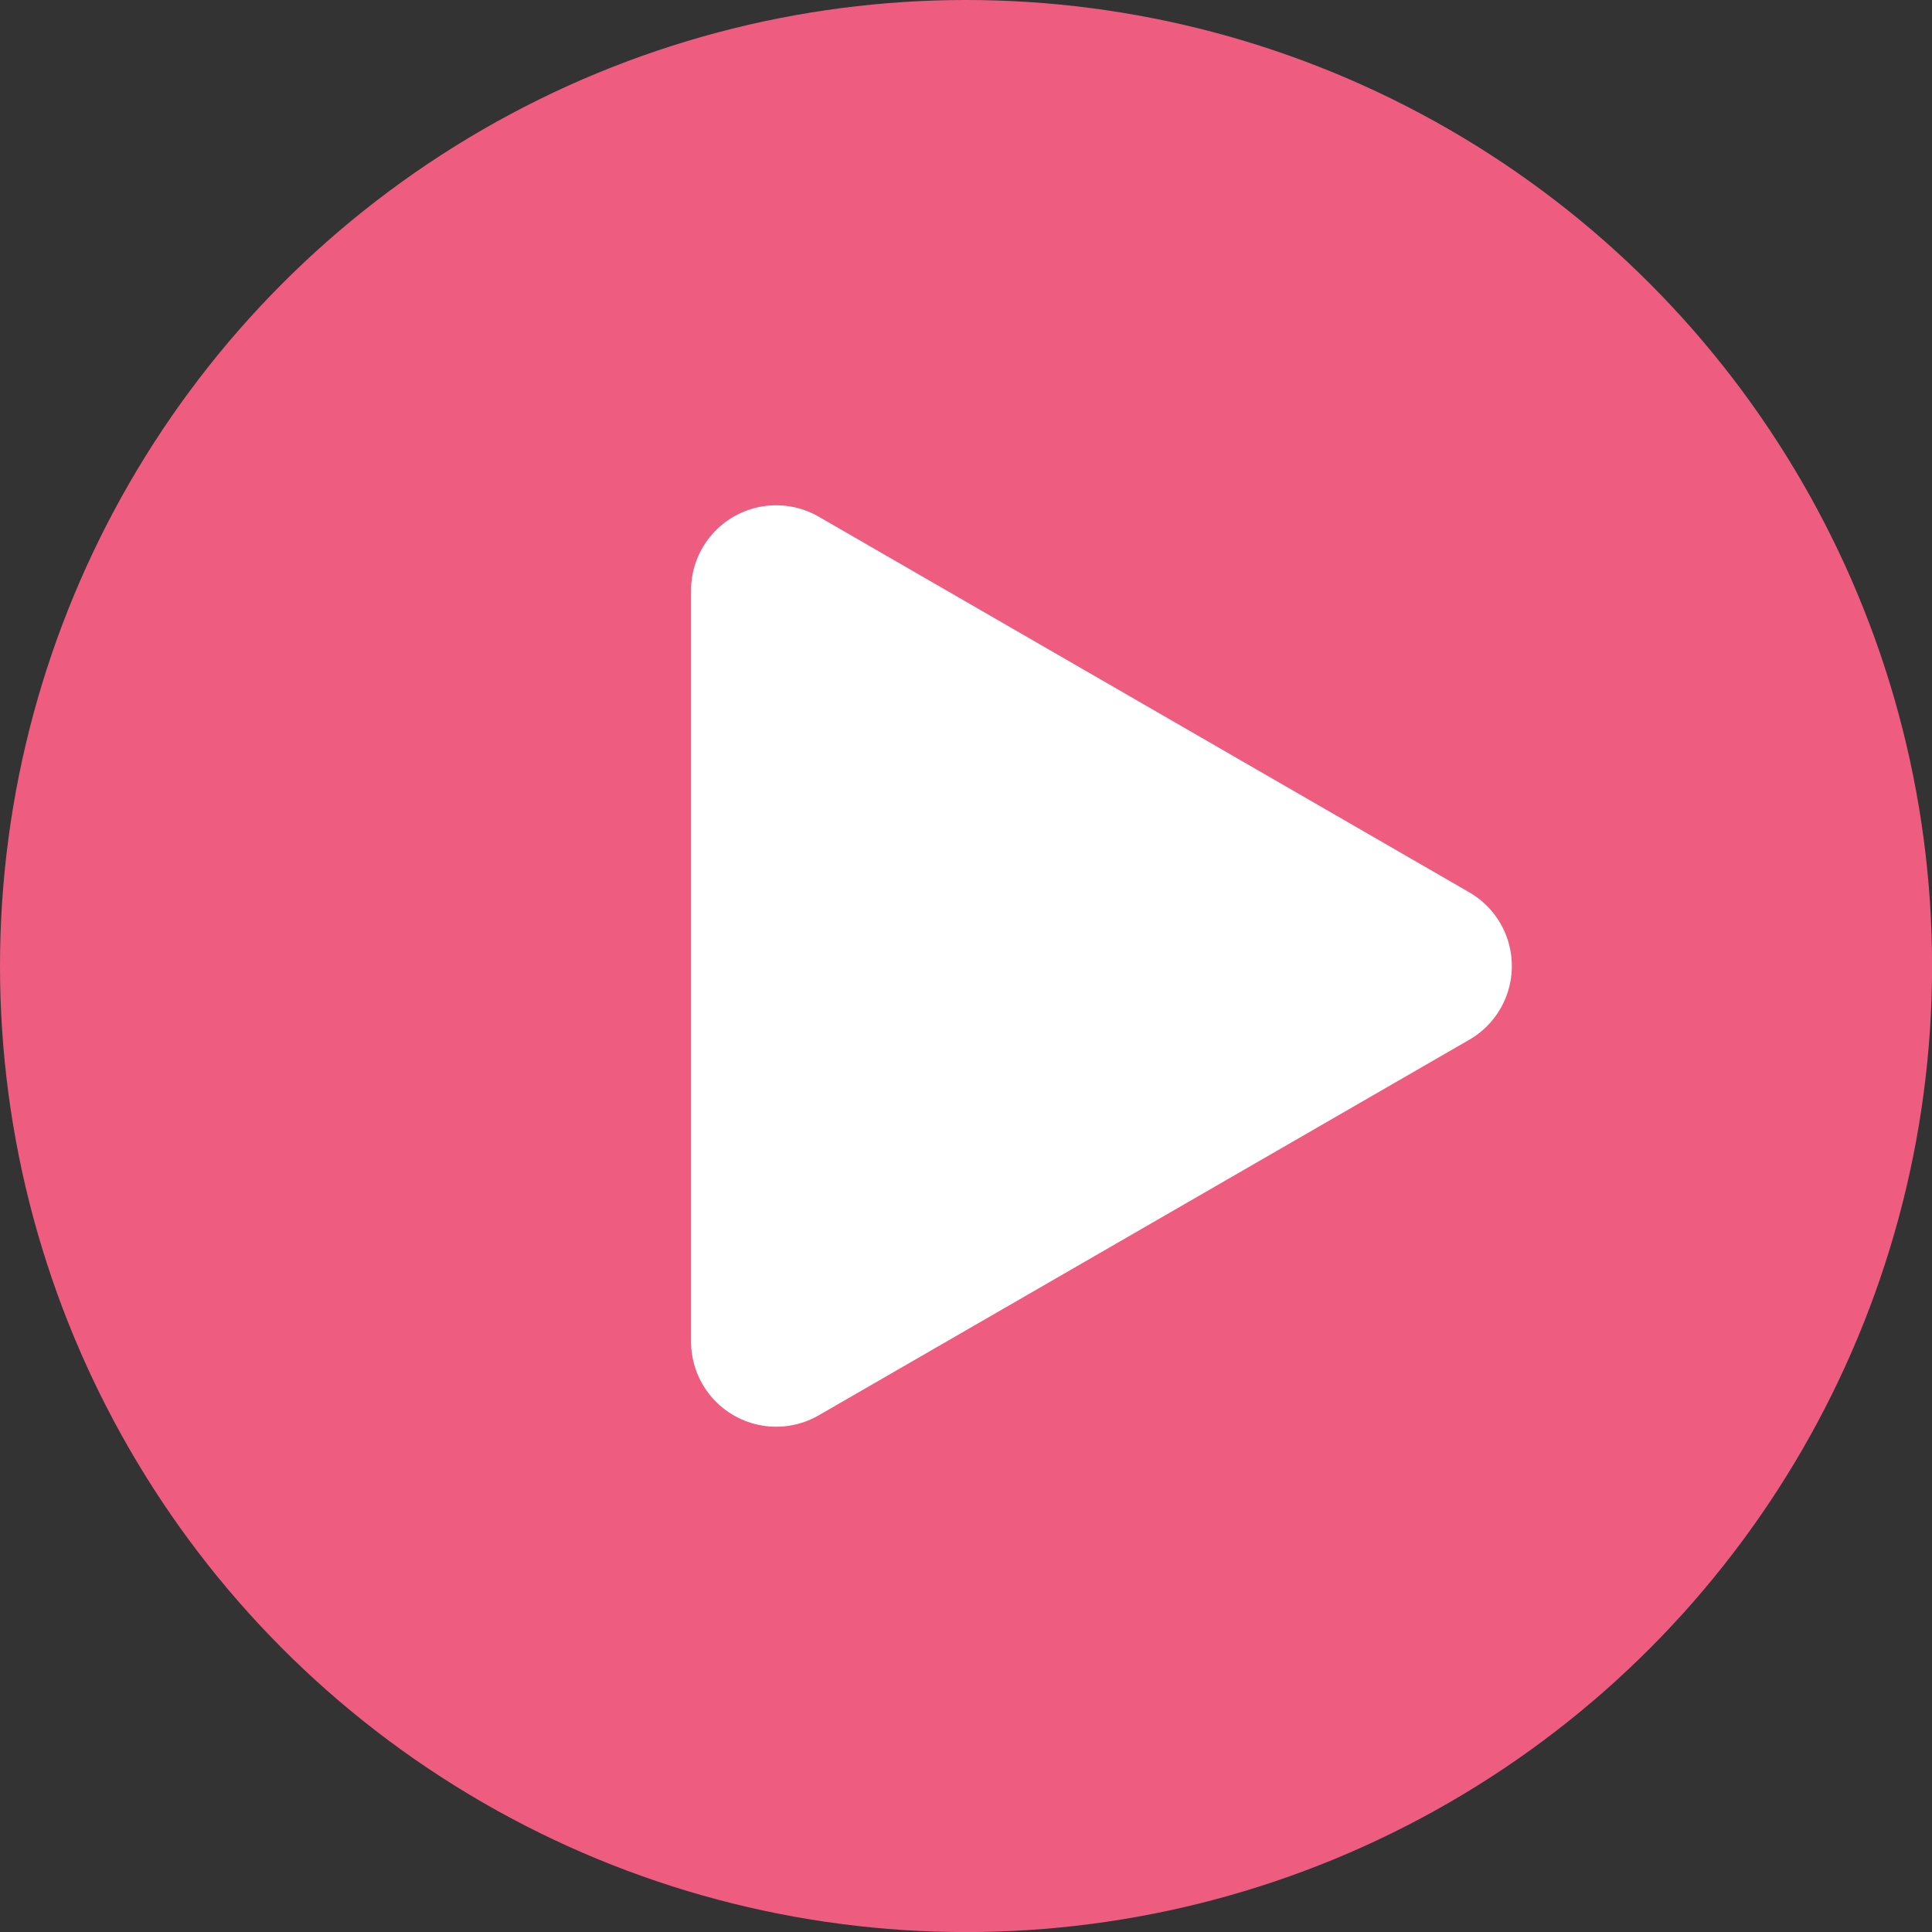 <?xml version="1.0" encoding="utf-8"?>
<!-- Generator: Adobe Illustrator 16.0.0, SVG Export Plug-In . SVG Version: 6.00 Build 0)  -->
<!DOCTYPE svg PUBLIC "-//W3C//DTD SVG 1.1//EN" "http://www.w3.org/Graphics/SVG/1.1/DTD/svg11.dtd">
<svg version="1.1" xmlns="http://www.w3.org/2000/svg" xmlns:xlink="http://www.w3.org/1999/xlink" x="0px" y="0px"
	 width="28.371px" height="28.371px" viewBox="0 0 28.371 28.371" enable-background="new 0 0 28.371 28.371" xml:space="preserve">
<rect x="0" y="0" width="28.371" height="28.371" fill="#333333" stroke="none"/>
<g id="Layer_1">
	<g>
		<circle fill="#EE5D80" cx="14.186" cy="14.186" r="14.186"/>
		
			<polygon fill="#FFFFFF" stroke="#FFFFFF" stroke-width="2.5" stroke-linecap="round" stroke-linejoin="round" stroke-miterlimit="10" points="
			11.398,8.67 20.951,14.186 11.398,19.701 		"/>
	</g>
</g>
<g id="Layer_2">
</g>
</svg>
